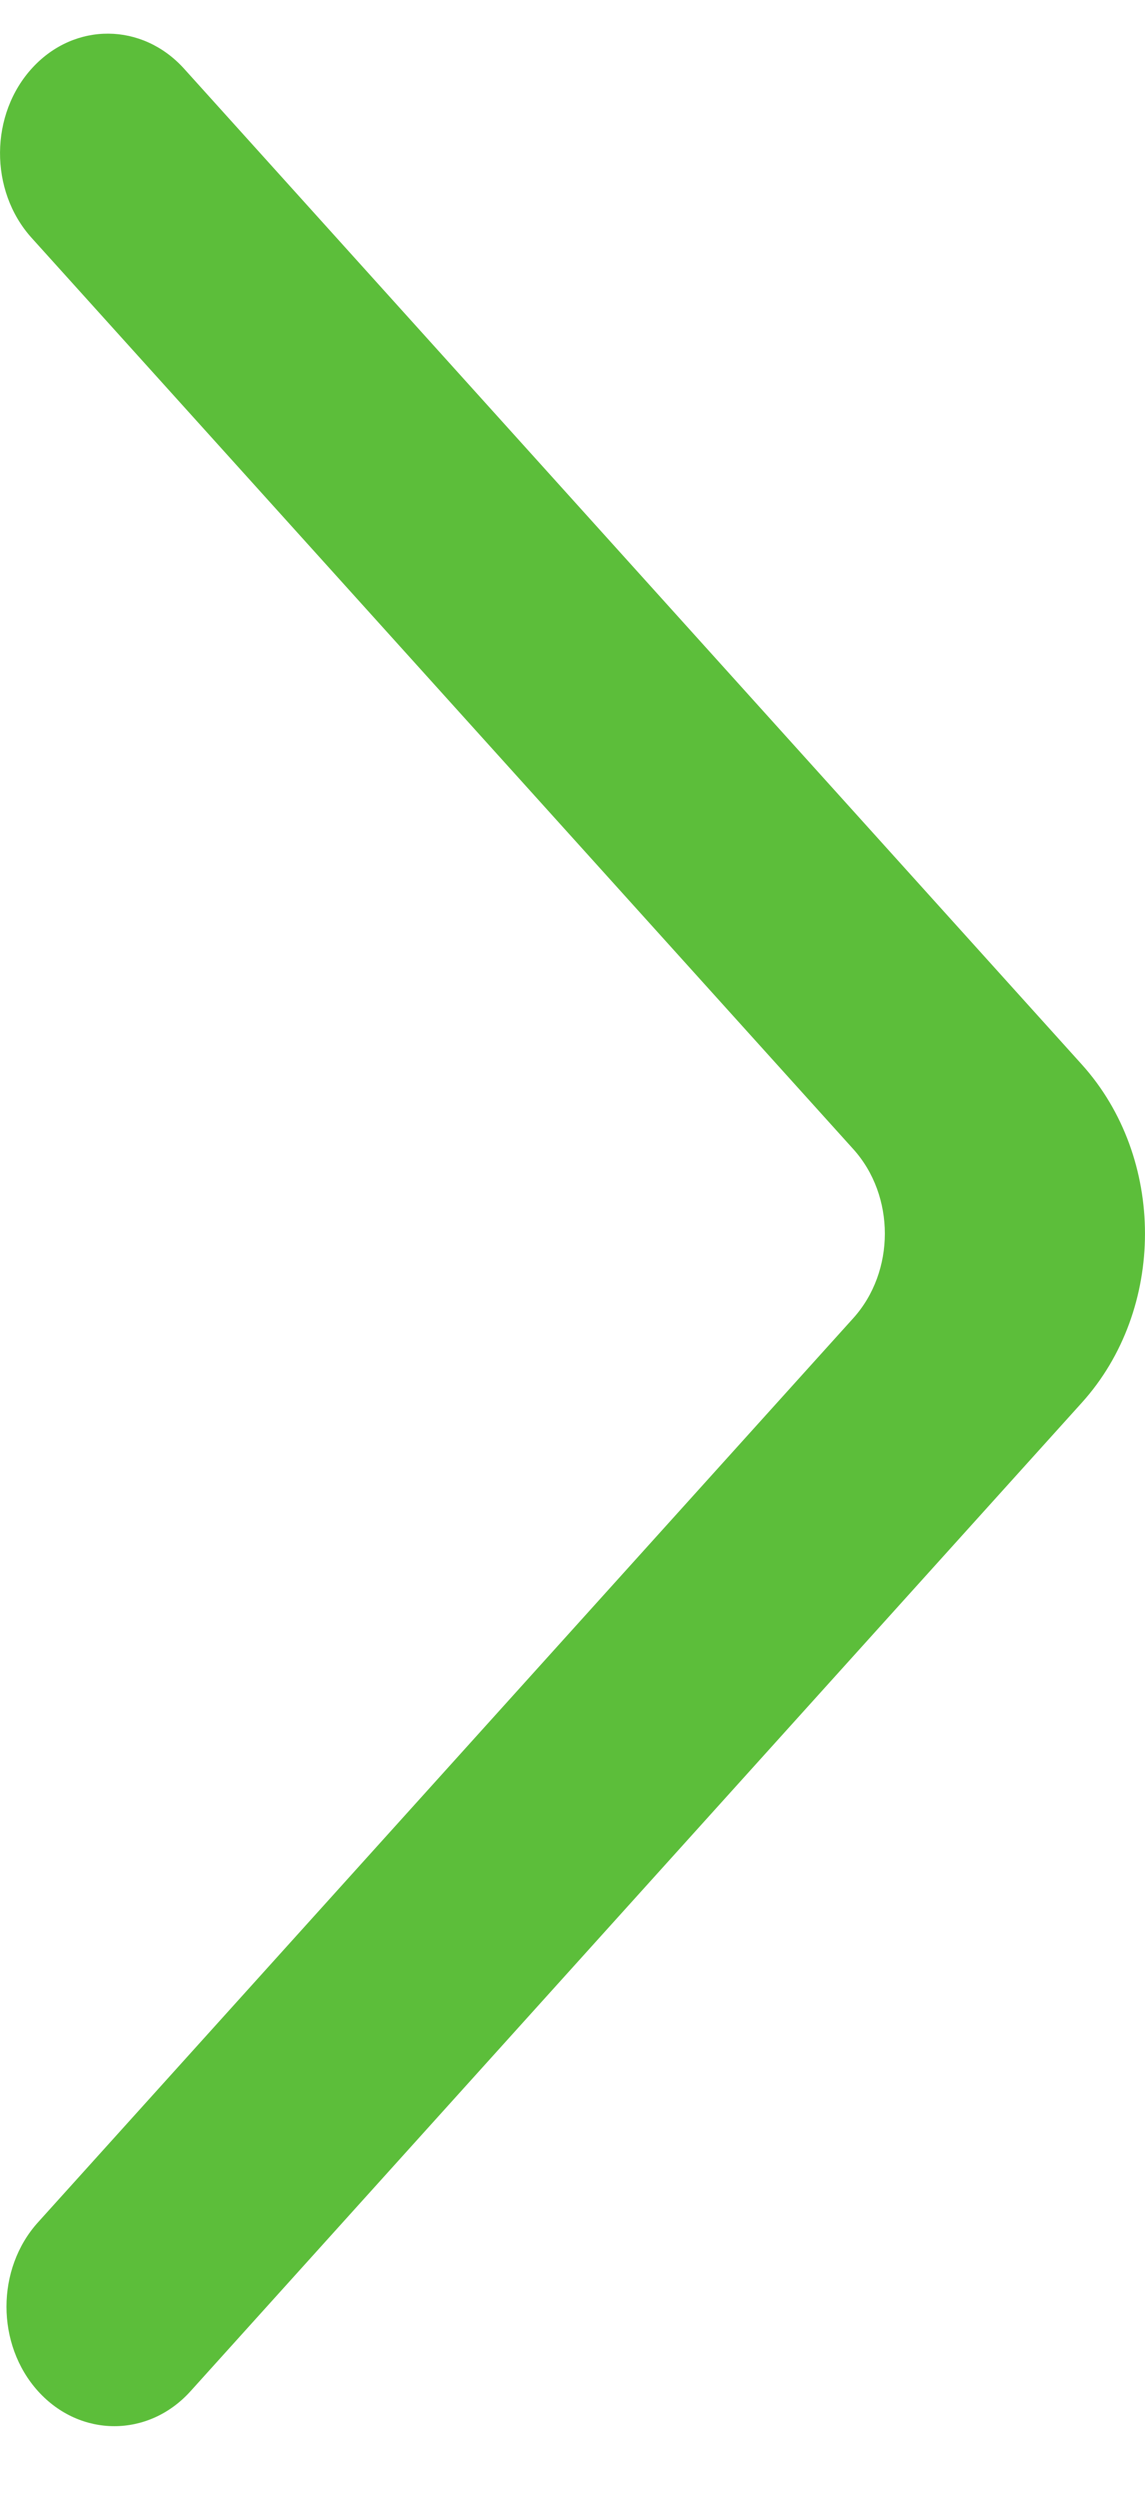 <svg width="11" height="24" viewBox="0 0 11 24" fill="none" xmlns="http://www.w3.org/2000/svg">
<path fill-rule="evenodd" clip-rule="evenodd" d="M0.366 22.958C0.771 23.405 1.426 23.405 1.83 22.958L10.393 13.467C11.202 12.571 11.202 11.117 10.393 10.22L1.768 0.659C1.367 0.216 0.72 0.21 0.314 0.648C-0.1 1.094 -0.105 1.83 0.303 2.283L8.197 11.032C8.602 11.48 8.602 12.207 8.197 12.656L0.366 21.335C-0.039 21.782 -0.039 22.51 0.366 22.958Z" fill="#5CBE3A"/>
</svg>
